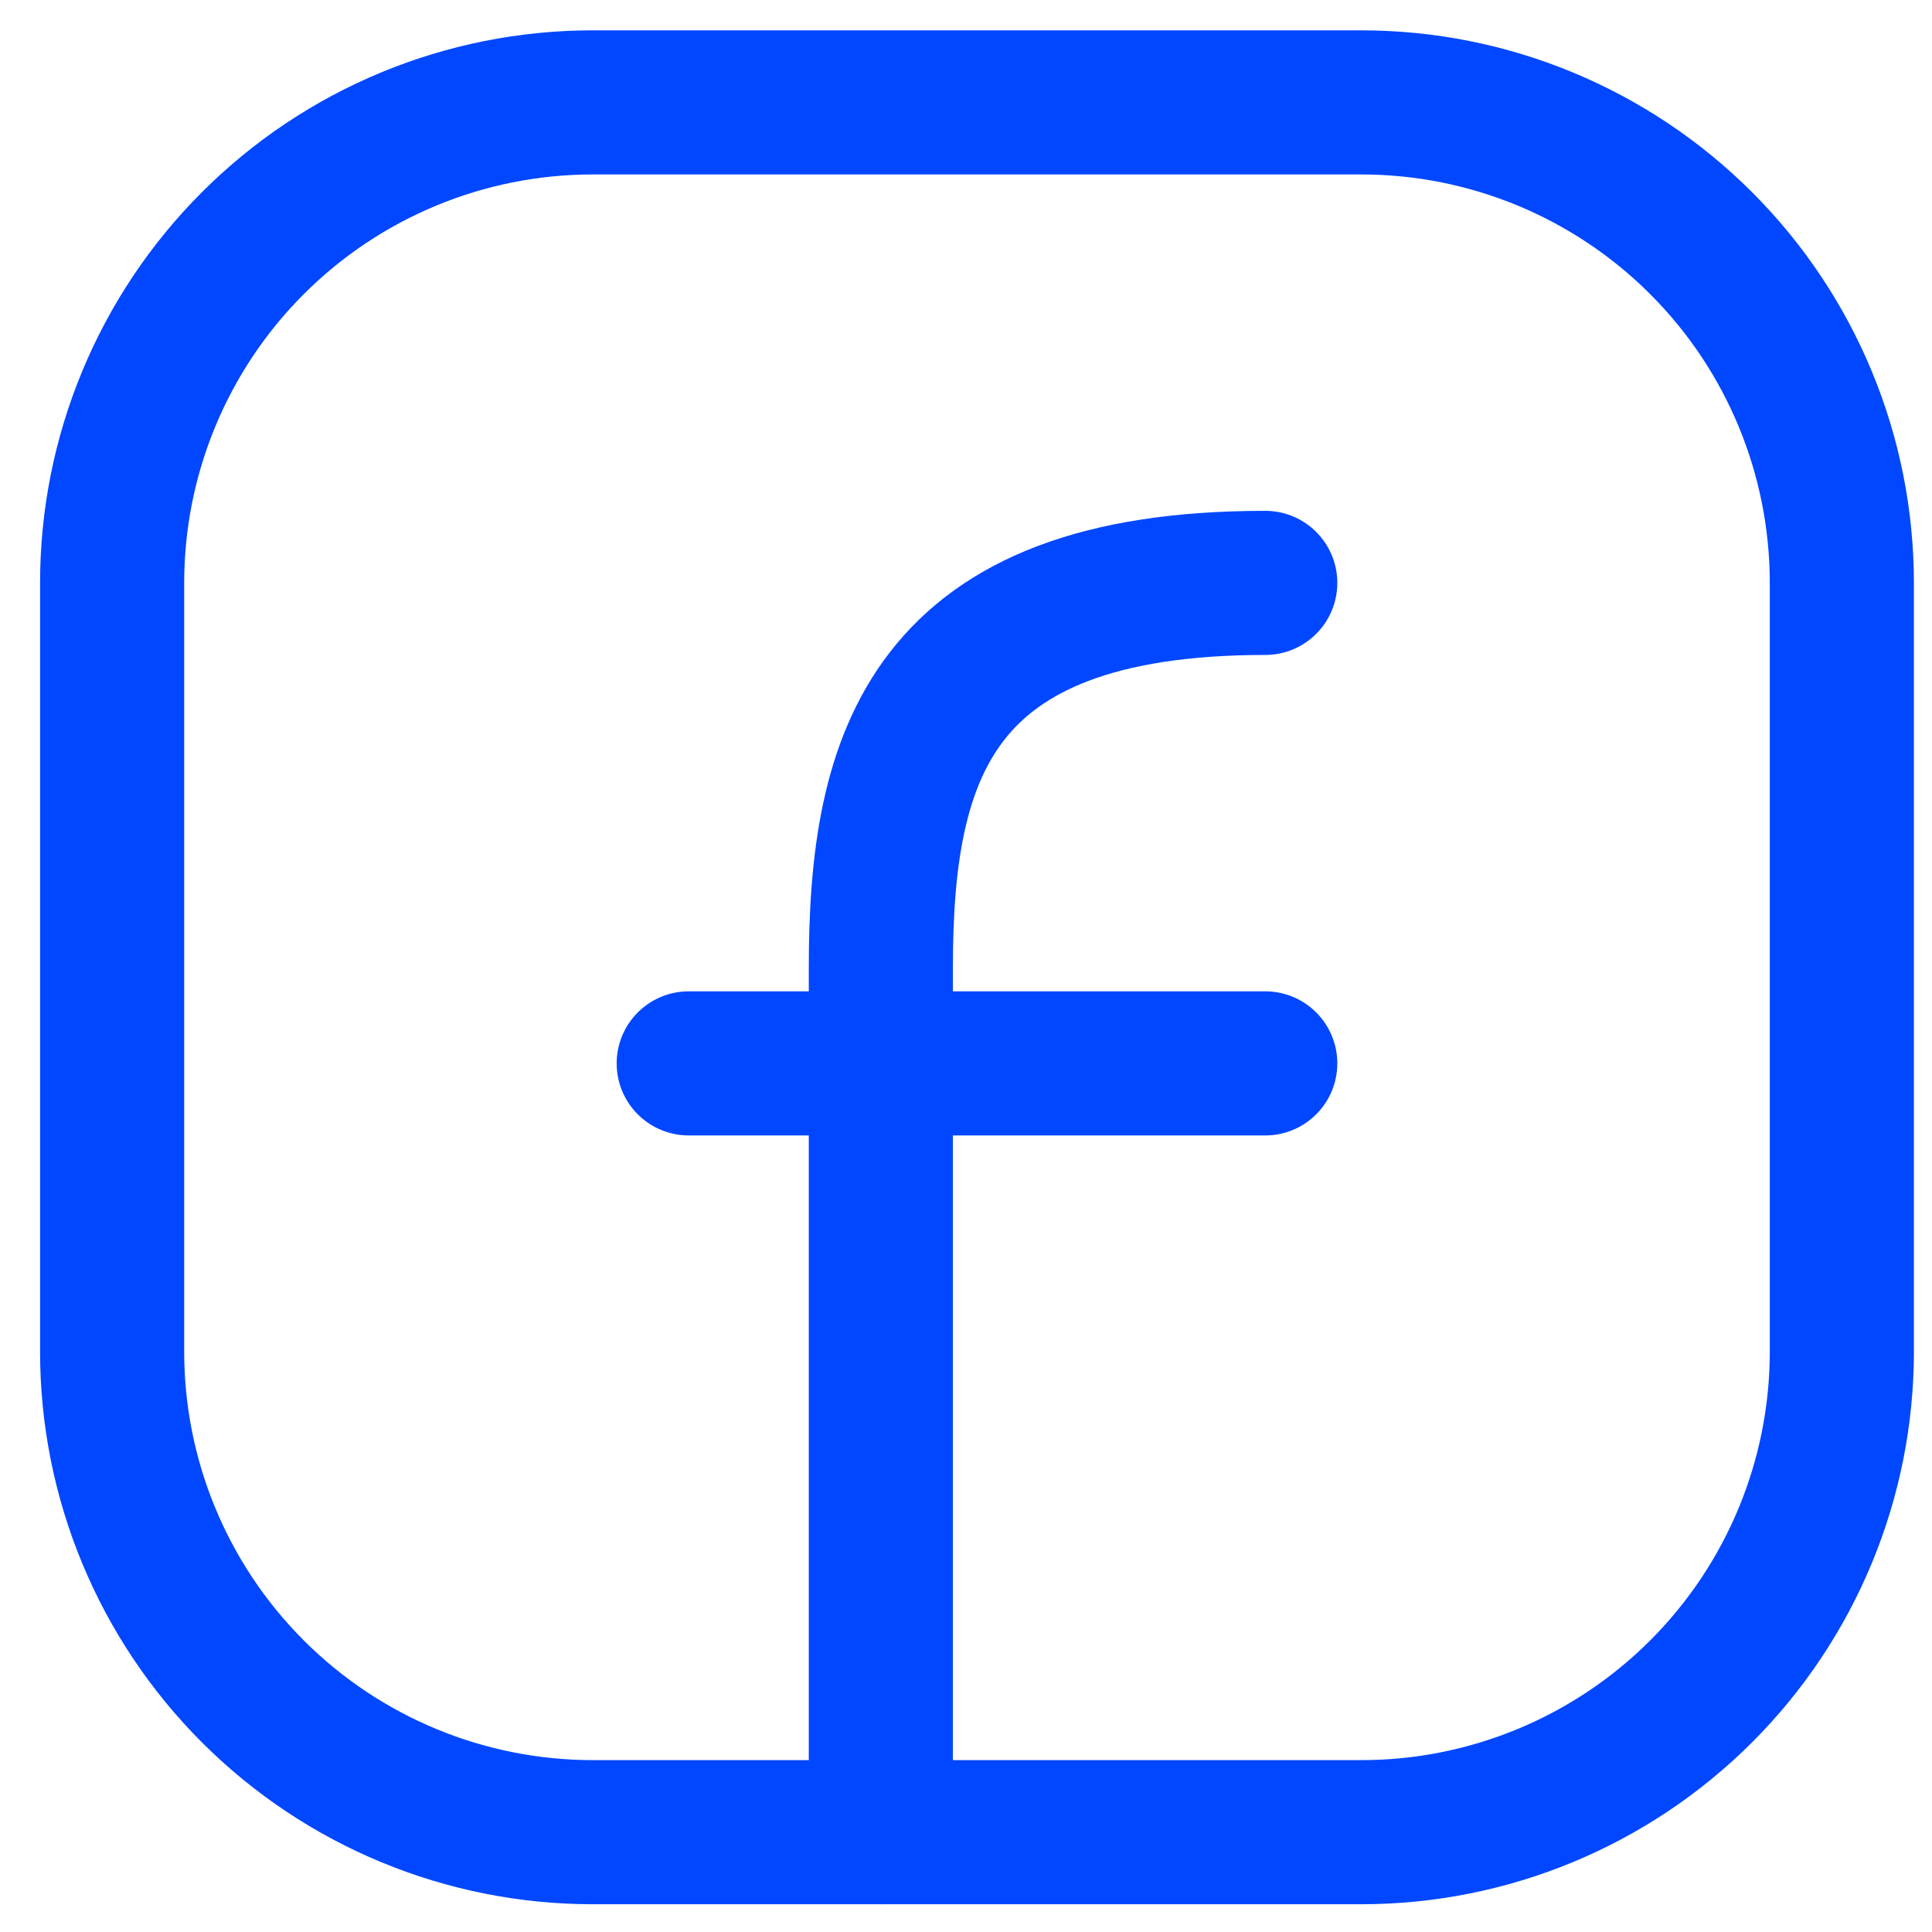 <svg width="27" height="27" viewBox="0 0 27 27" fill="none" xmlns="http://www.w3.org/2000/svg">
<path d="M25.74 8.146V18.89C25.74 20.671 25.033 22.378 23.773 23.638C22.514 24.897 20.806 25.605 19.025 25.605H8.282C6.501 25.605 4.793 24.897 3.534 23.638C2.274 22.378 1.567 20.671 1.567 18.89V8.146C1.567 6.365 2.274 4.657 3.534 3.398C4.793 2.139 6.501 1.431 8.282 1.431H19.025C20.806 1.431 22.514 2.139 23.773 3.398C25.033 4.657 25.74 6.365 25.74 8.146Z" stroke="#0047FF" stroke-width="2.014" stroke-linecap="round" stroke-linejoin="round"/>
<path d="M12.31 25.605V13.518C12.31 10.579 12.982 8.146 17.682 8.146M9.625 14.861H17.682" stroke="#0047FF" stroke-width="2.014" stroke-linecap="round" stroke-linejoin="round"/>
</svg>
